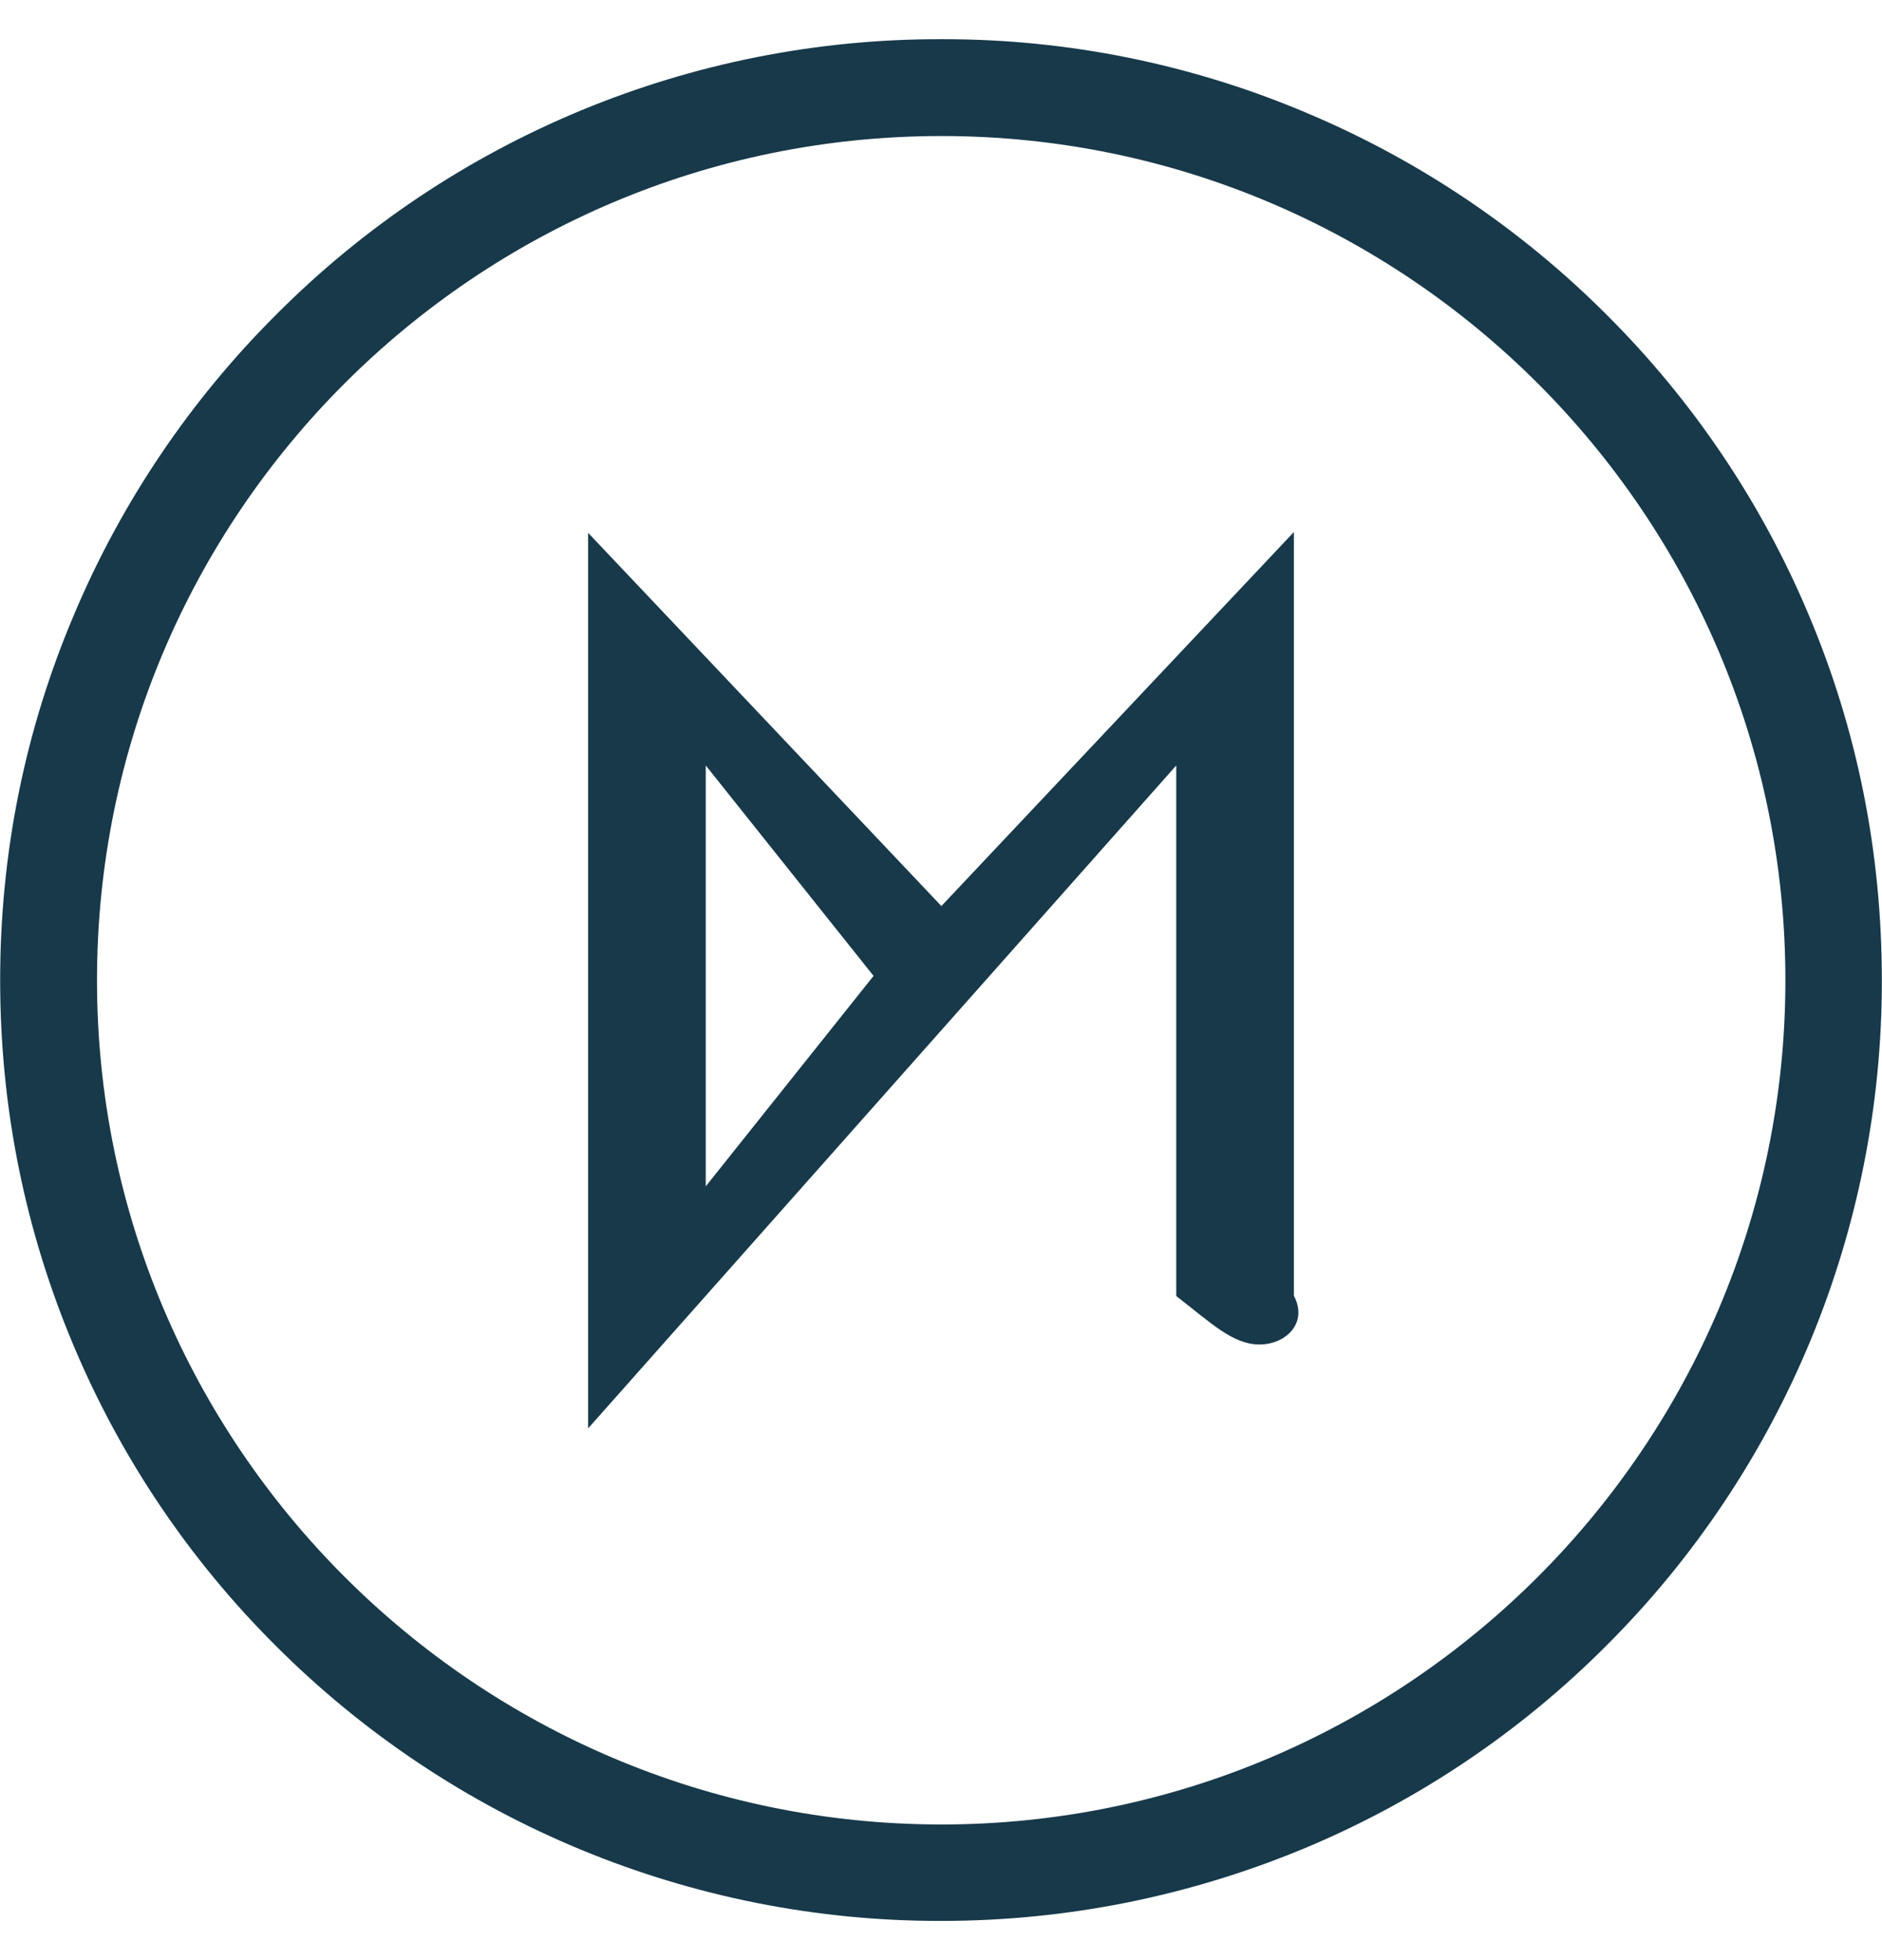 ﻿<?xml version="1.0" encoding="utf-8"?>
<svg version="1.1" xmlns:xlink="http://www.w3.org/1999/xlink" width="48px" height="50px" xmlns="http://www.w3.org/2000/svg">
  <defs>
    <pattern id="BGPattern" patternUnits="userSpaceOnUse" alignment="0 0" imageRepeat="None" />
    <mask fill="white" id="Clip7231">
      <path d="M 24.01 3.47  C 35.878 3.47  45.536 13.126  45.536 25.004  C 45.536 36.874  35.878 46.54  24 46.54  C 12.13 46.53  2.474 36.874  2.474 25.004  C 2.474 13.124  12.13 3.47  24.01 3.47  Z M 47.996 25.004  C 47.996 21.758  47.374 18.622  46.12 15.658  C 44.918 12.806  43.172 10.216  40.98 8.032  C 38.794 5.842  36.204 4.096  33.354 2.892  C 30.4 1.635  27.221 0.992  24.01 1  C 17.641 0.984  11.53 3.516  7.038 8.032  C 4.847 10.218  3.1 12.809  1.896 15.66  C 0.636 18.622  0.004 21.76  0.004 25.004  C 0.004 28.248  0.636 31.388  1.888 34.35  C 3.09 37.202  4.836 39.792  7.028 41.976  C 11.525 46.482  17.633 49.01  24 49  C 27.238 49  30.382 48.36  33.346 47.116  C 36.198 45.914  38.788 44.168  40.972 41.976  C 45.478 37.479  48.006 31.371  47.996 25.004  Z M 22.28 24.894  L 18 30.262  L 18 19.526  L 22.28 24.894  Z M 24.01 23.112  L 15 13.592  L 15 36.436  L 30 19.526  L 30 33.06  C 30.886 33.746  31.444 34.296  32.12 34.296  C 32.807 34.296  33.364 33.739  33 33.052  L 33 13.572  L 24.01 23.112  Z " fill-rule="evenodd" />
    </mask>
  </defs>
  <g>
    <path d="M 24.01 3.47  C 35.878 3.47  45.536 13.126  45.536 25.004  C 45.536 36.874  35.878 46.54  24 46.54  C 12.13 46.53  2.474 36.874  2.474 25.004  C 2.474 13.124  12.13 3.47  24.01 3.47  Z M 47.996 25.004  C 47.996 21.758  47.374 18.622  46.12 15.658  C 44.918 12.806  43.172 10.216  40.98 8.032  C 38.794 5.842  36.204 4.096  33.354 2.892  C 30.4 1.635  27.221 0.992  24.01 1  C 17.641 0.984  11.53 3.516  7.038 8.032  C 4.847 10.218  3.1 12.809  1.896 15.66  C 0.636 18.622  0.004 21.76  0.004 25.004  C 0.004 28.248  0.636 31.388  1.888 34.35  C 3.09 37.202  4.836 39.792  7.028 41.976  C 11.525 46.482  17.633 49.01  24 49  C 27.238 49  30.382 48.36  33.346 47.116  C 36.198 45.914  38.788 44.168  40.972 41.976  C 45.478 37.479  48.006 31.371  47.996 25.004  Z M 22.28 24.894  L 18 30.262  L 18 19.526  L 22.28 24.894  Z M 24.01 23.112  L 15 13.592  L 15 36.436  L 30 19.526  L 30 33.06  C 30.886 33.746  31.444 34.296  32.12 34.296  C 32.807 34.296  33.364 33.739  33 33.052  L 33 13.572  L 24.01 23.112  Z " fill-rule="nonzero" fill="rgba(23, 57, 74, 1)" stroke="none" class="fill" />
    <path d="M 24.01 3.47  C 35.878 3.47  45.536 13.126  45.536 25.004  C 45.536 36.874  35.878 46.54  24 46.54  C 12.13 46.53  2.474 36.874  2.474 25.004  C 2.474 13.124  12.13 3.47  24.01 3.47  Z " stroke-width="0" stroke-dasharray="0" stroke="rgba(255, 255, 255, 0)" fill="none" class="stroke" mask="url(#Clip7231)" />
    <path d="M 47.996 25.004  C 47.996 21.758  47.374 18.622  46.12 15.658  C 44.918 12.806  43.172 10.216  40.98 8.032  C 38.794 5.842  36.204 4.096  33.354 2.892  C 30.4 1.635  27.221 0.992  24.01 1  C 17.641 0.984  11.53 3.516  7.038 8.032  C 4.847 10.218  3.1 12.809  1.896 15.66  C 0.636 18.622  0.004 21.76  0.004 25.004  C 0.004 28.248  0.636 31.388  1.888 34.35  C 3.09 37.202  4.836 39.792  7.028 41.976  C 11.525 46.482  17.633 49.01  24 49  C 27.238 49  30.382 48.36  33.346 47.116  C 36.198 45.914  38.788 44.168  40.972 41.976  C 45.478 37.479  48.006 31.371  47.996 25.004  Z " stroke-width="0" stroke-dasharray="0" stroke="rgba(255, 255, 255, 0)" fill="none" class="stroke" mask="url(#Clip7231)" />
    <path d="M 22.28 24.894  L 18 30.262  L 18 19.526  L 22.28 24.894  Z " stroke-width="0" stroke-dasharray="0" stroke="rgba(255, 255, 255, 0)" fill="none" class="stroke" mask="url(#Clip7231)" />
    <path d="M 24.01 23.112  L 15 13.592  L 15 36.436  L 30 19.526  L 30 33.06  C 30.886 33.746  31.444 34.296  32.12 34.296  C 32.807 34.296  33.364 33.739  33 33.052  L 33 13.572  L 24.01 23.112  Z " stroke-width="0" stroke-dasharray="0" stroke="rgba(255, 255, 255, 0)" fill="none" class="stroke" mask="url(#Clip7231)" />
  </g>
</svg>